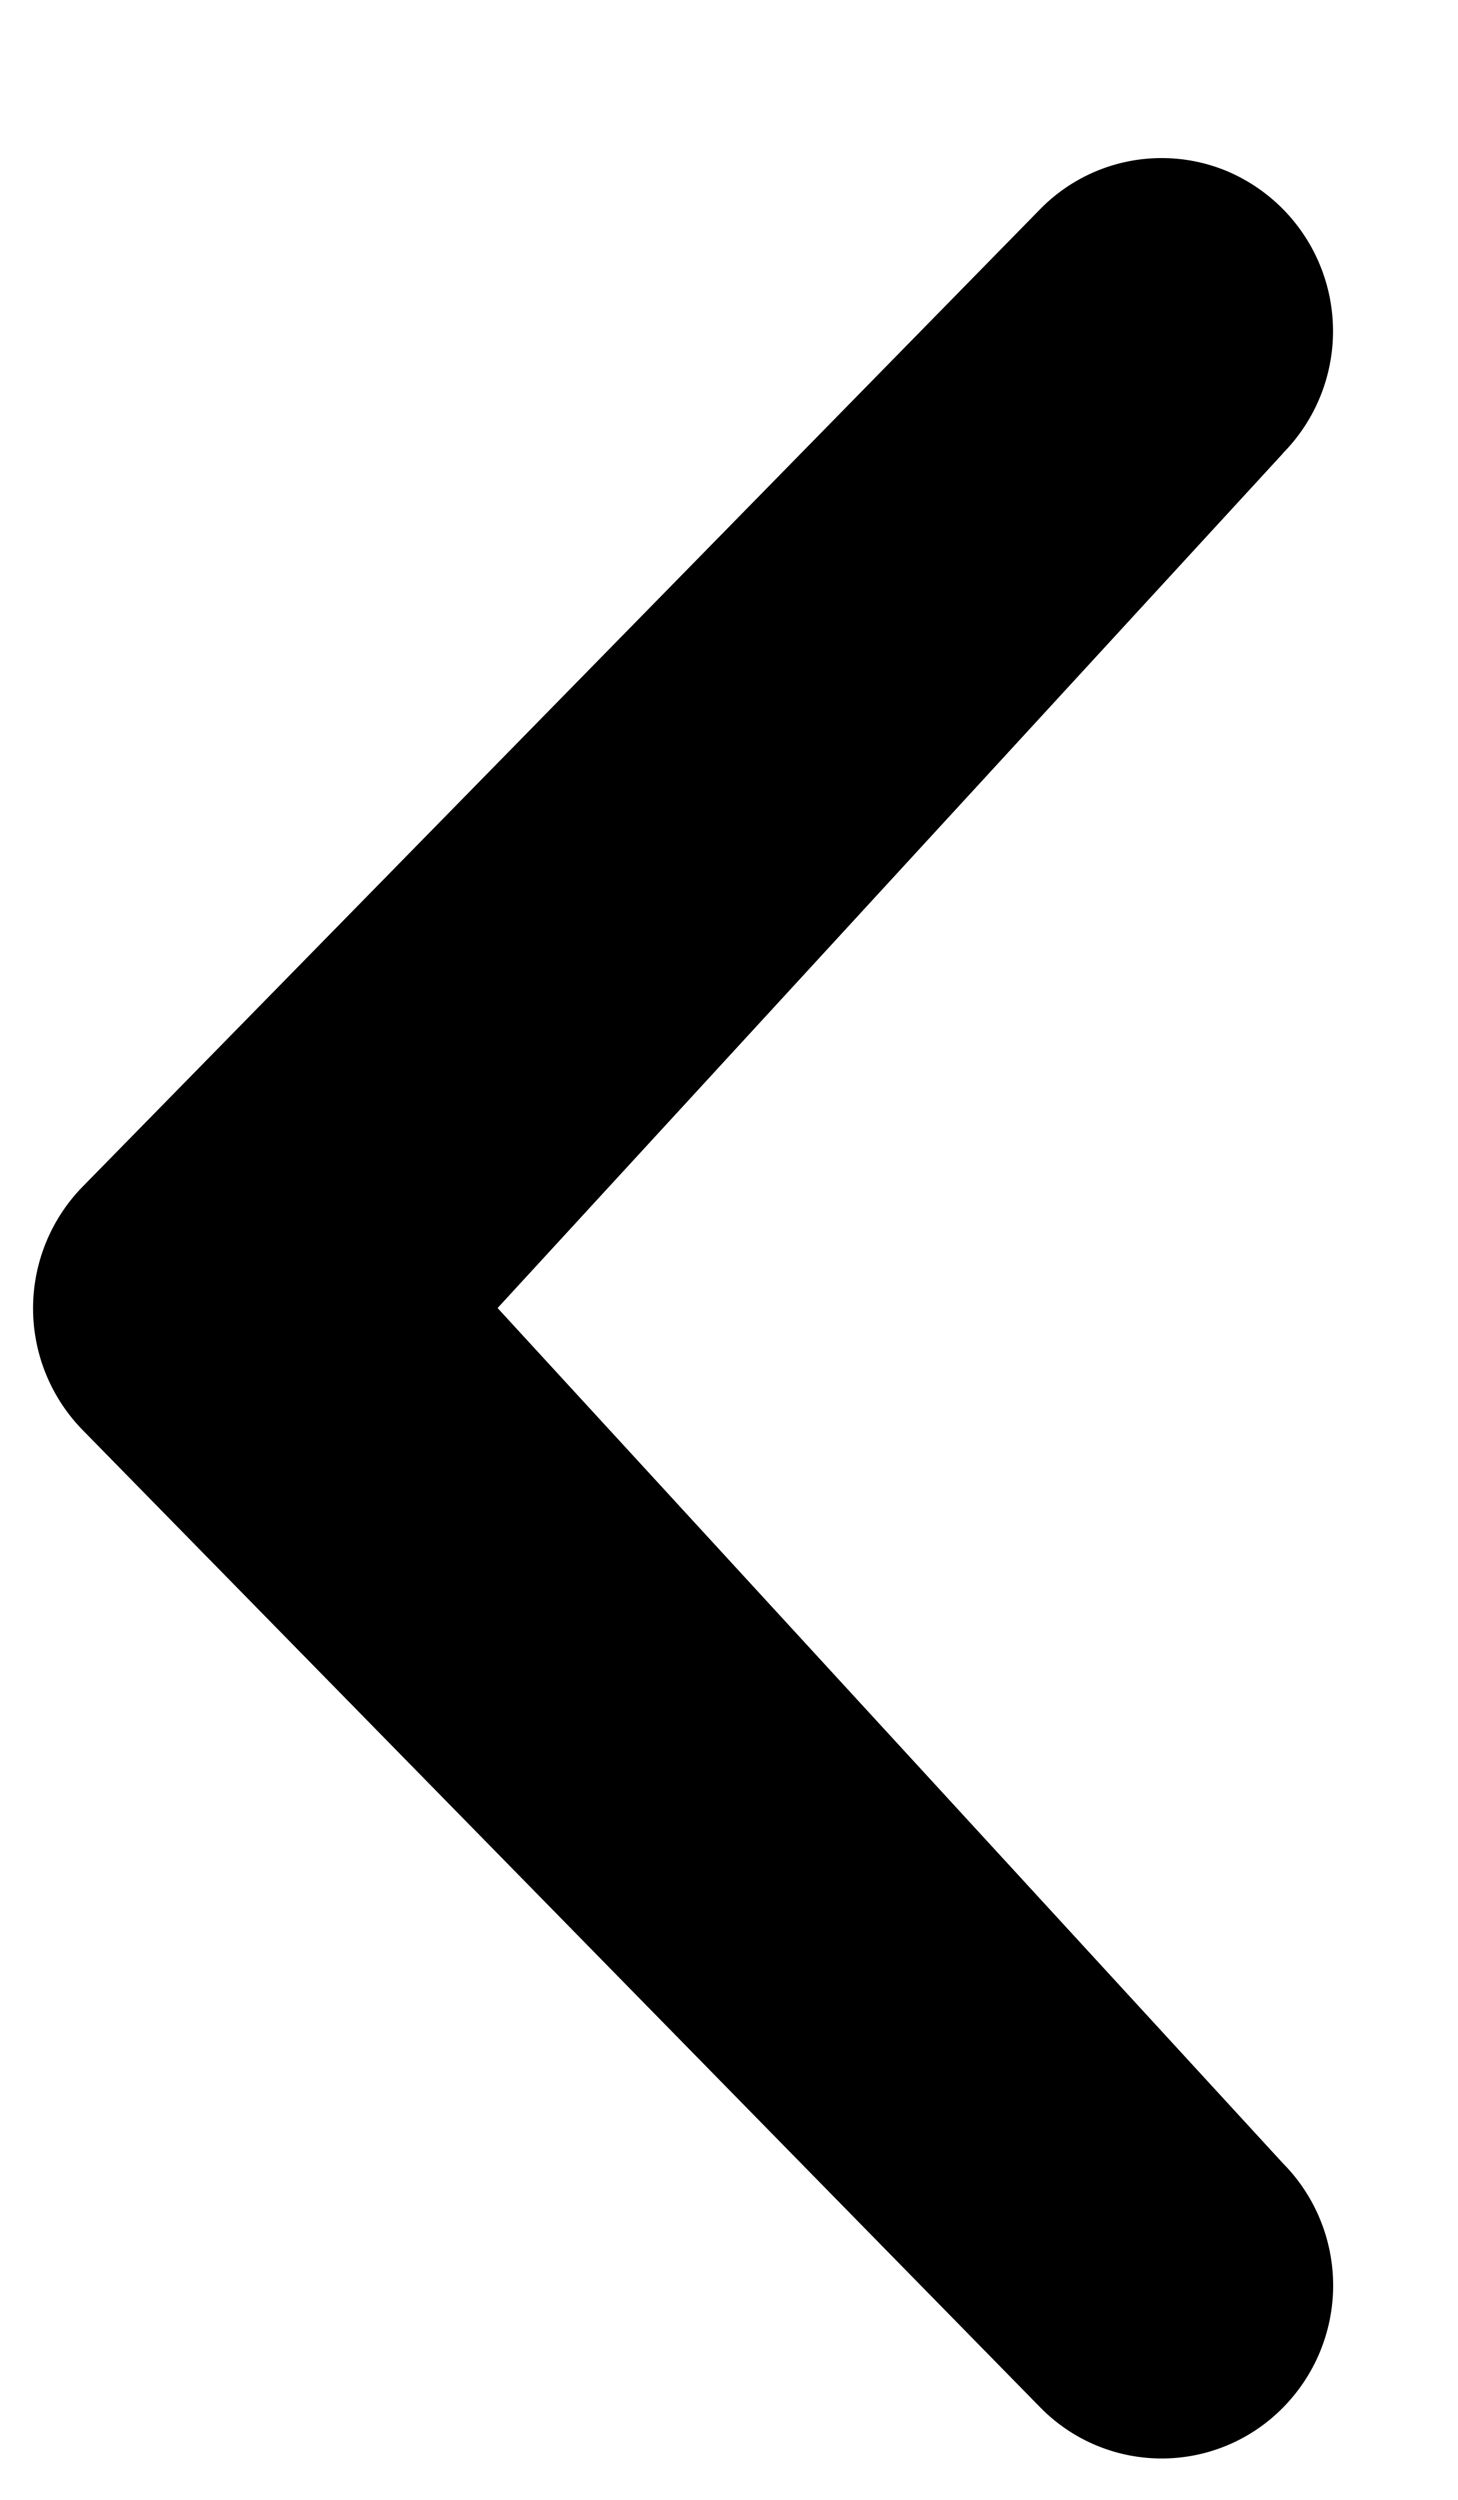 <svg width="7" height="12" fill="none" xmlns="http://www.w3.org/2000/svg"><path d="M6.159 2.176A.834.834 0 0 0 5.892.822a.816.816 0 0 0-.896.18L.4 5.693a.836.836 0 0 0 0 1.175l4.596 4.69a.816.816 0 0 0 1.163 0 .834.834 0 0 0 0-1.174l-3.77-4.105 3.77-4.102Z" fill="#000"/></svg>